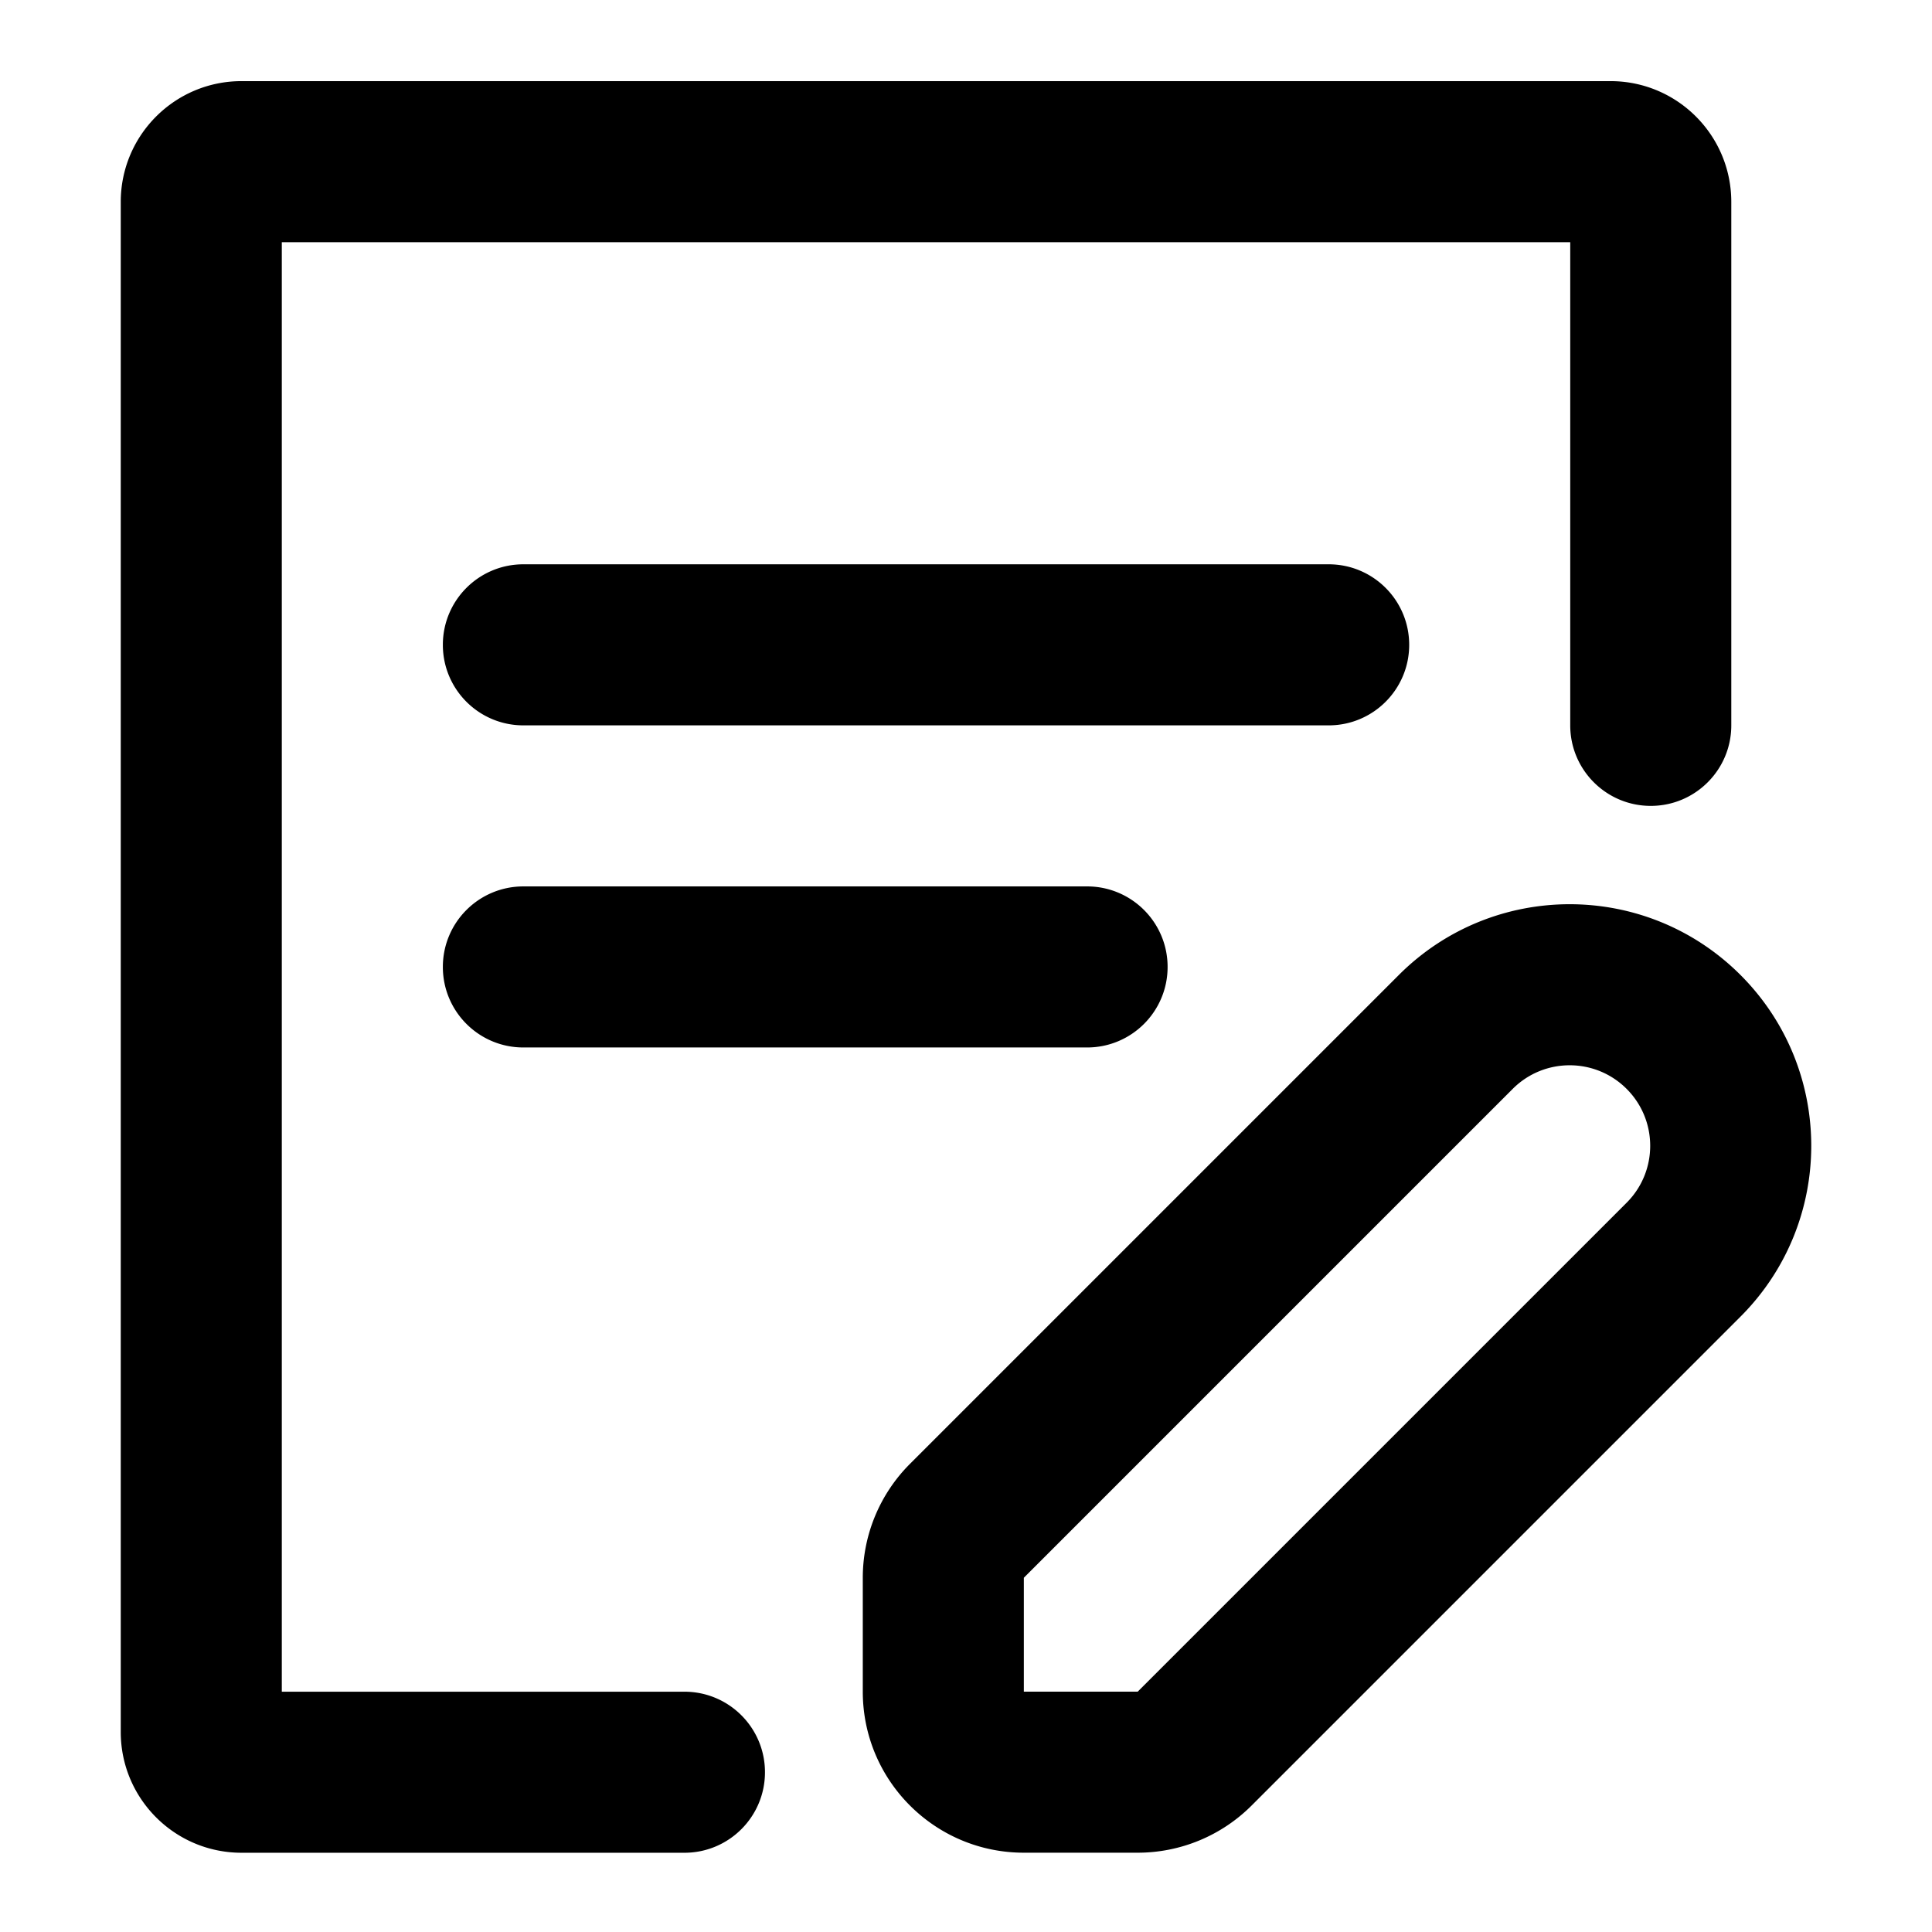 <?xml version="1.0" standalone="no"?><!DOCTYPE svg PUBLIC "-//W3C//DTD SVG 1.1//EN" "http://www.w3.org/Graphics/SVG/1.1/DTD/svg11.dtd">
<svg t="1554263494018" class="icon" style="" viewBox="0 0 1024 1024" version="1.1" 
  xmlns="http://www.w3.org/2000/svg" p-id="28837" 
  xmlns:xlink="http://www.w3.org/1999/xlink" width="200" height="200">
  <defs>
    <style type="text/css"></style>
  </defs>
  <path d="M149.362 896.636h213.406c23.572 0 42.681 19.11 42.681 42.682 0 23.573-19.109 42.682-42.681 42.682H128.022C92.663 982 64 953.336 64 917.977V107.023C64 71.664 92.663 43 128.022 43H853.6c35.358 0 64.021 28.664 64.021 64.023v277.432c0 23.572-19.109 42.681-42.68 42.681-23.573 0-42.682-19.109-42.682-42.681V128.364H149.362v768.272z m128.022-597.545h426.854c23.56 0 42.66 19.1 42.66 42.66v0.044c0 23.56-19.1 42.66-42.66 42.66H277.384c-23.56 0-42.66-19.1-42.66-42.66v-0.044c0-23.56 19.1-42.66 42.66-42.66z m0 170.727h298.81c23.561 0 42.66 19.1 42.66 42.66v0.044c0 23.56-19.099 42.66-42.66 42.66h-298.81c-23.56 0-42.66-19.1-42.66-42.66v-0.044c0-23.56 19.1-42.66 42.66-42.66z m645.113 228.026l-259.12 259.124a85.362 85.362 0 0 1-60.36 25.002h-60.36c-47.145 0-85.363-38.218-85.363-85.363v-60.361a85.364 85.364 0 0 1 25.002-60.362l259.12-259.124c50.004-50.005 131.077-50.005 181.081 0 50.004 50.005 50.004 131.079 0 181.084zM801.777 577.12l-259.12 259.125v60.36h60.36l259.12-259.123c16.668-16.669 16.668-43.693 0-60.362-16.668-16.668-43.692-16.668-60.36 0z" p-id="28838"></path>
</svg>